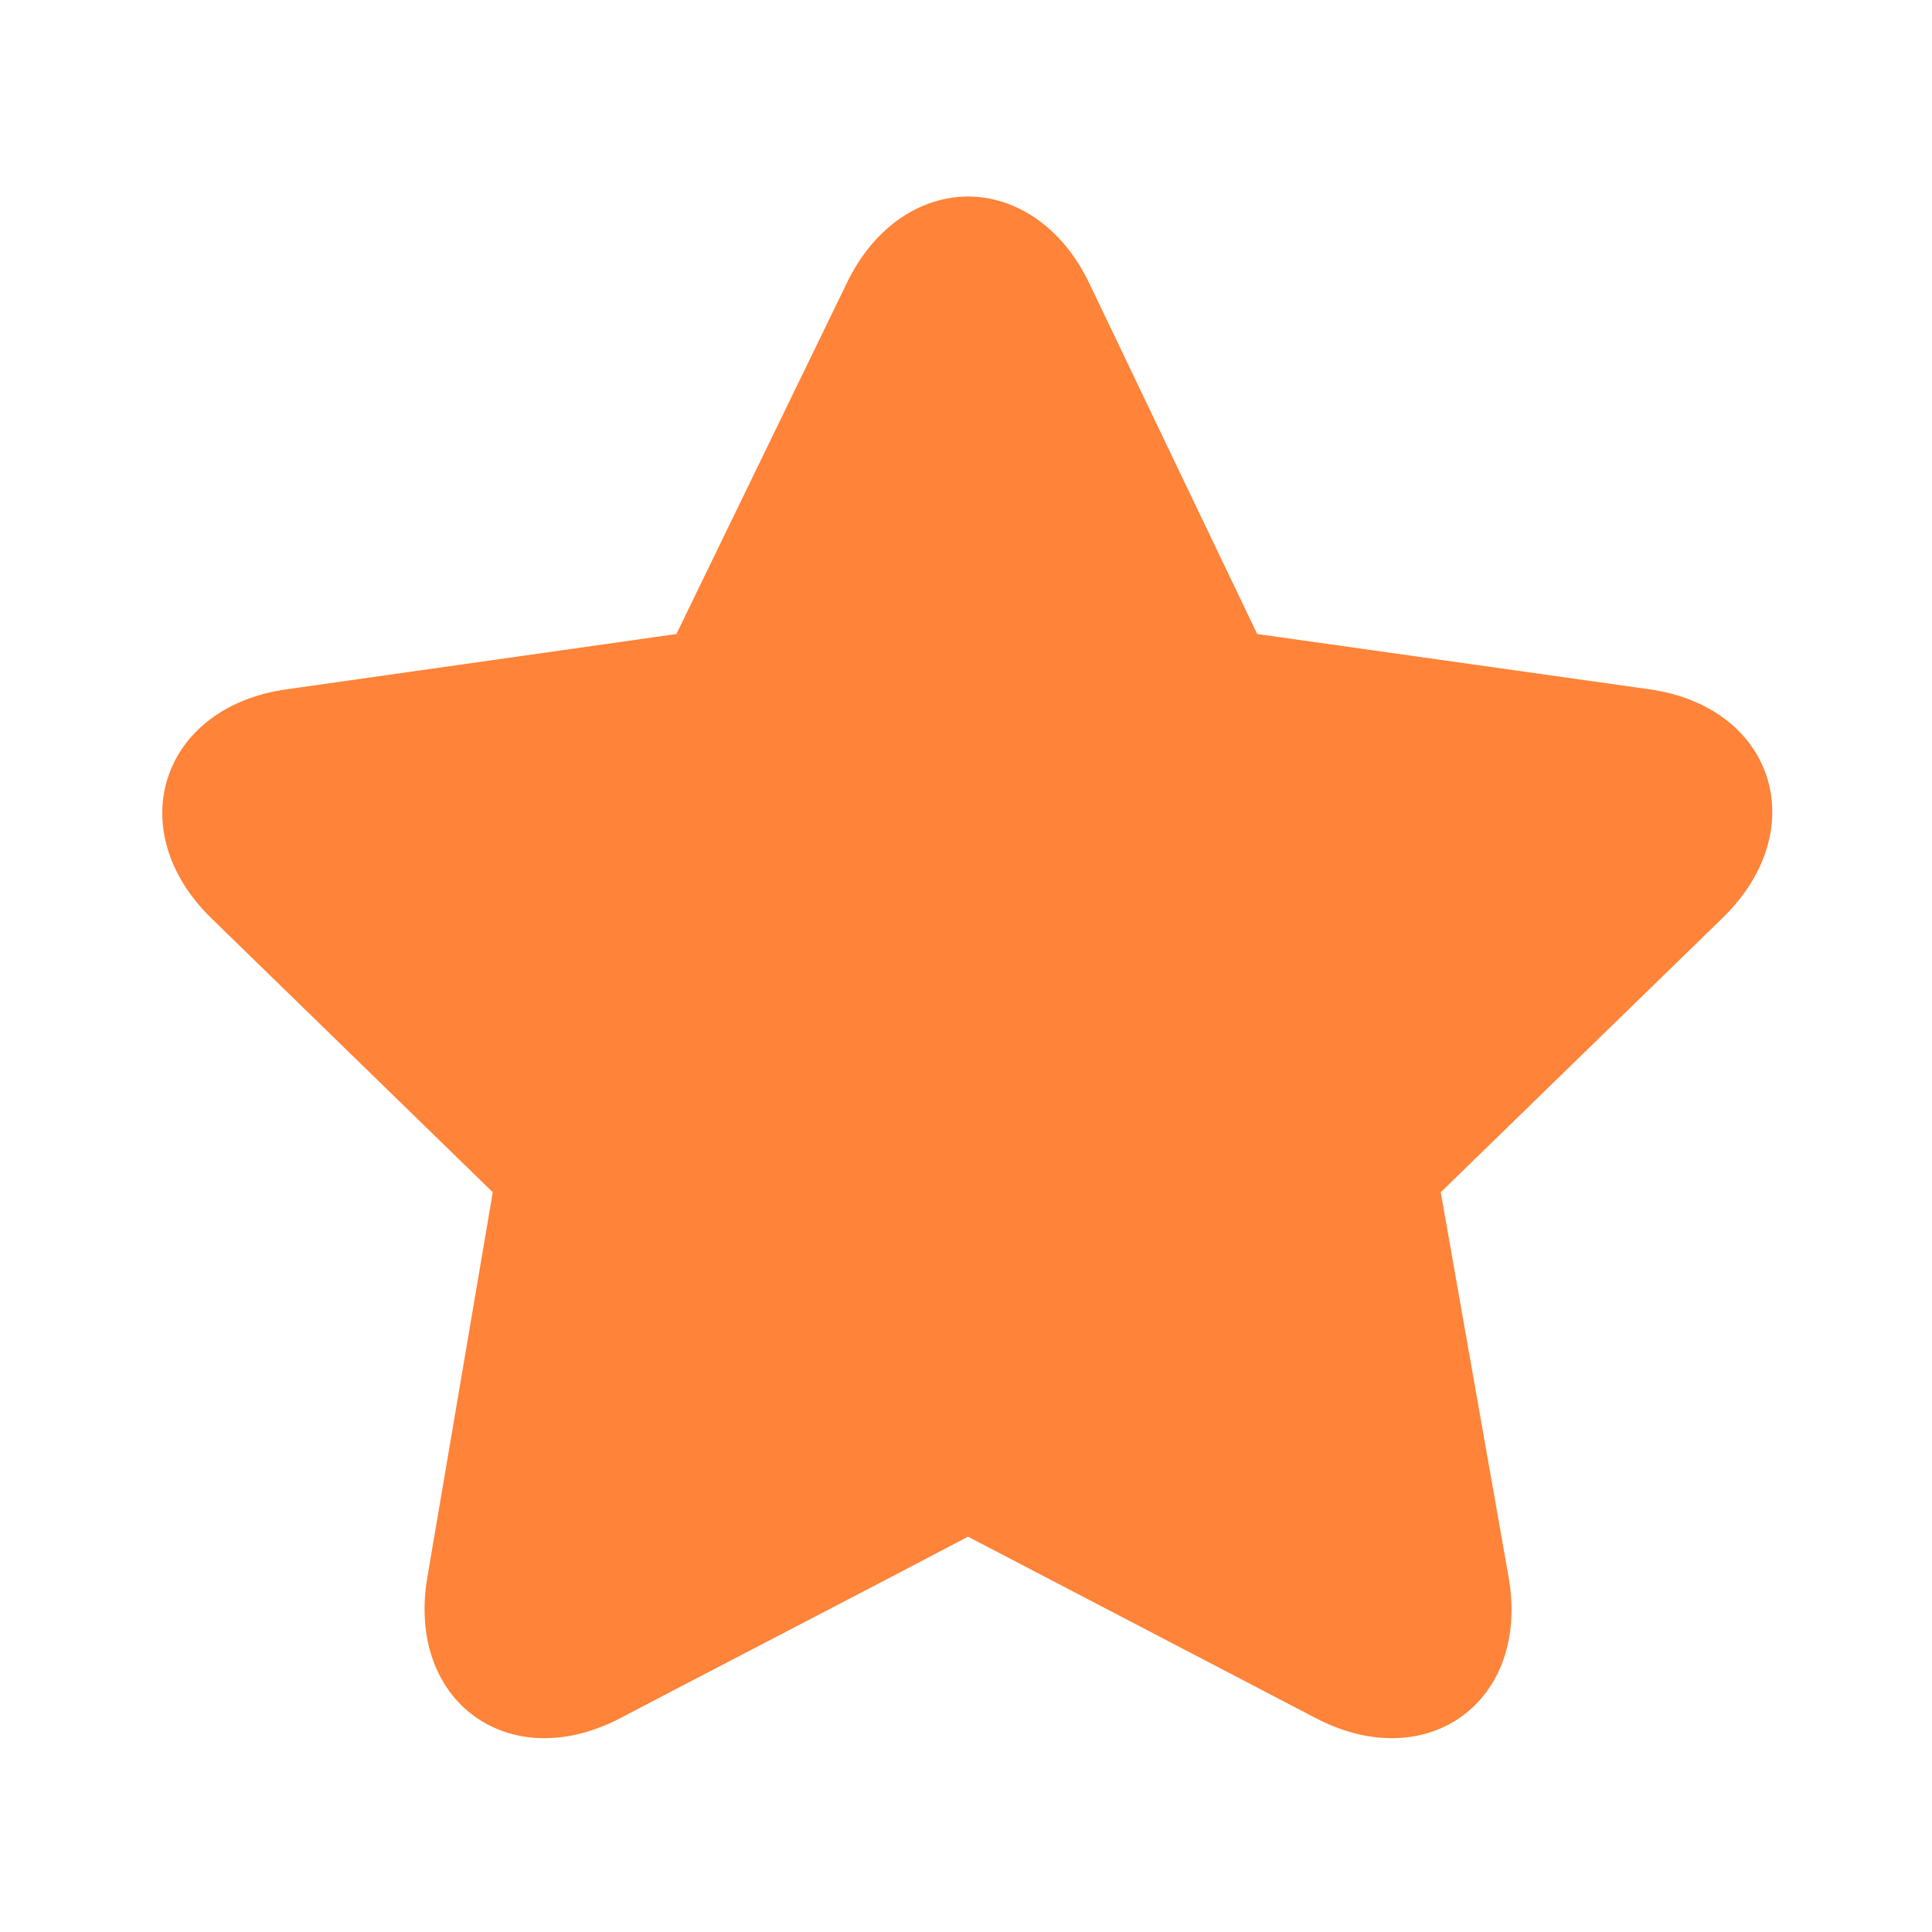 <svg width="18" height="18" viewBox="0 0 18 18" fill="none" xmlns="http://www.w3.org/2000/svg">
<path d="M9.019 1.831C8.591 1.831 8.153 2.097 7.894 2.628L6.302 5.907L2.671 6.422C1.503 6.585 1.125 7.73 1.968 8.554L4.591 11.108L3.982 14.692C3.782 15.852 4.744 16.553 5.786 16.004C6.189 15.791 8.259 14.718 9.019 14.317L12.252 16.004C13.295 16.553 14.26 15.853 14.055 14.692L13.423 11.108L16.047 8.554C16.894 7.733 16.535 6.588 15.367 6.422L11.713 5.907L10.143 2.628C9.885 2.097 9.447 1.831 9.019 1.831Z" fill="#FF8338"/>
</svg>
